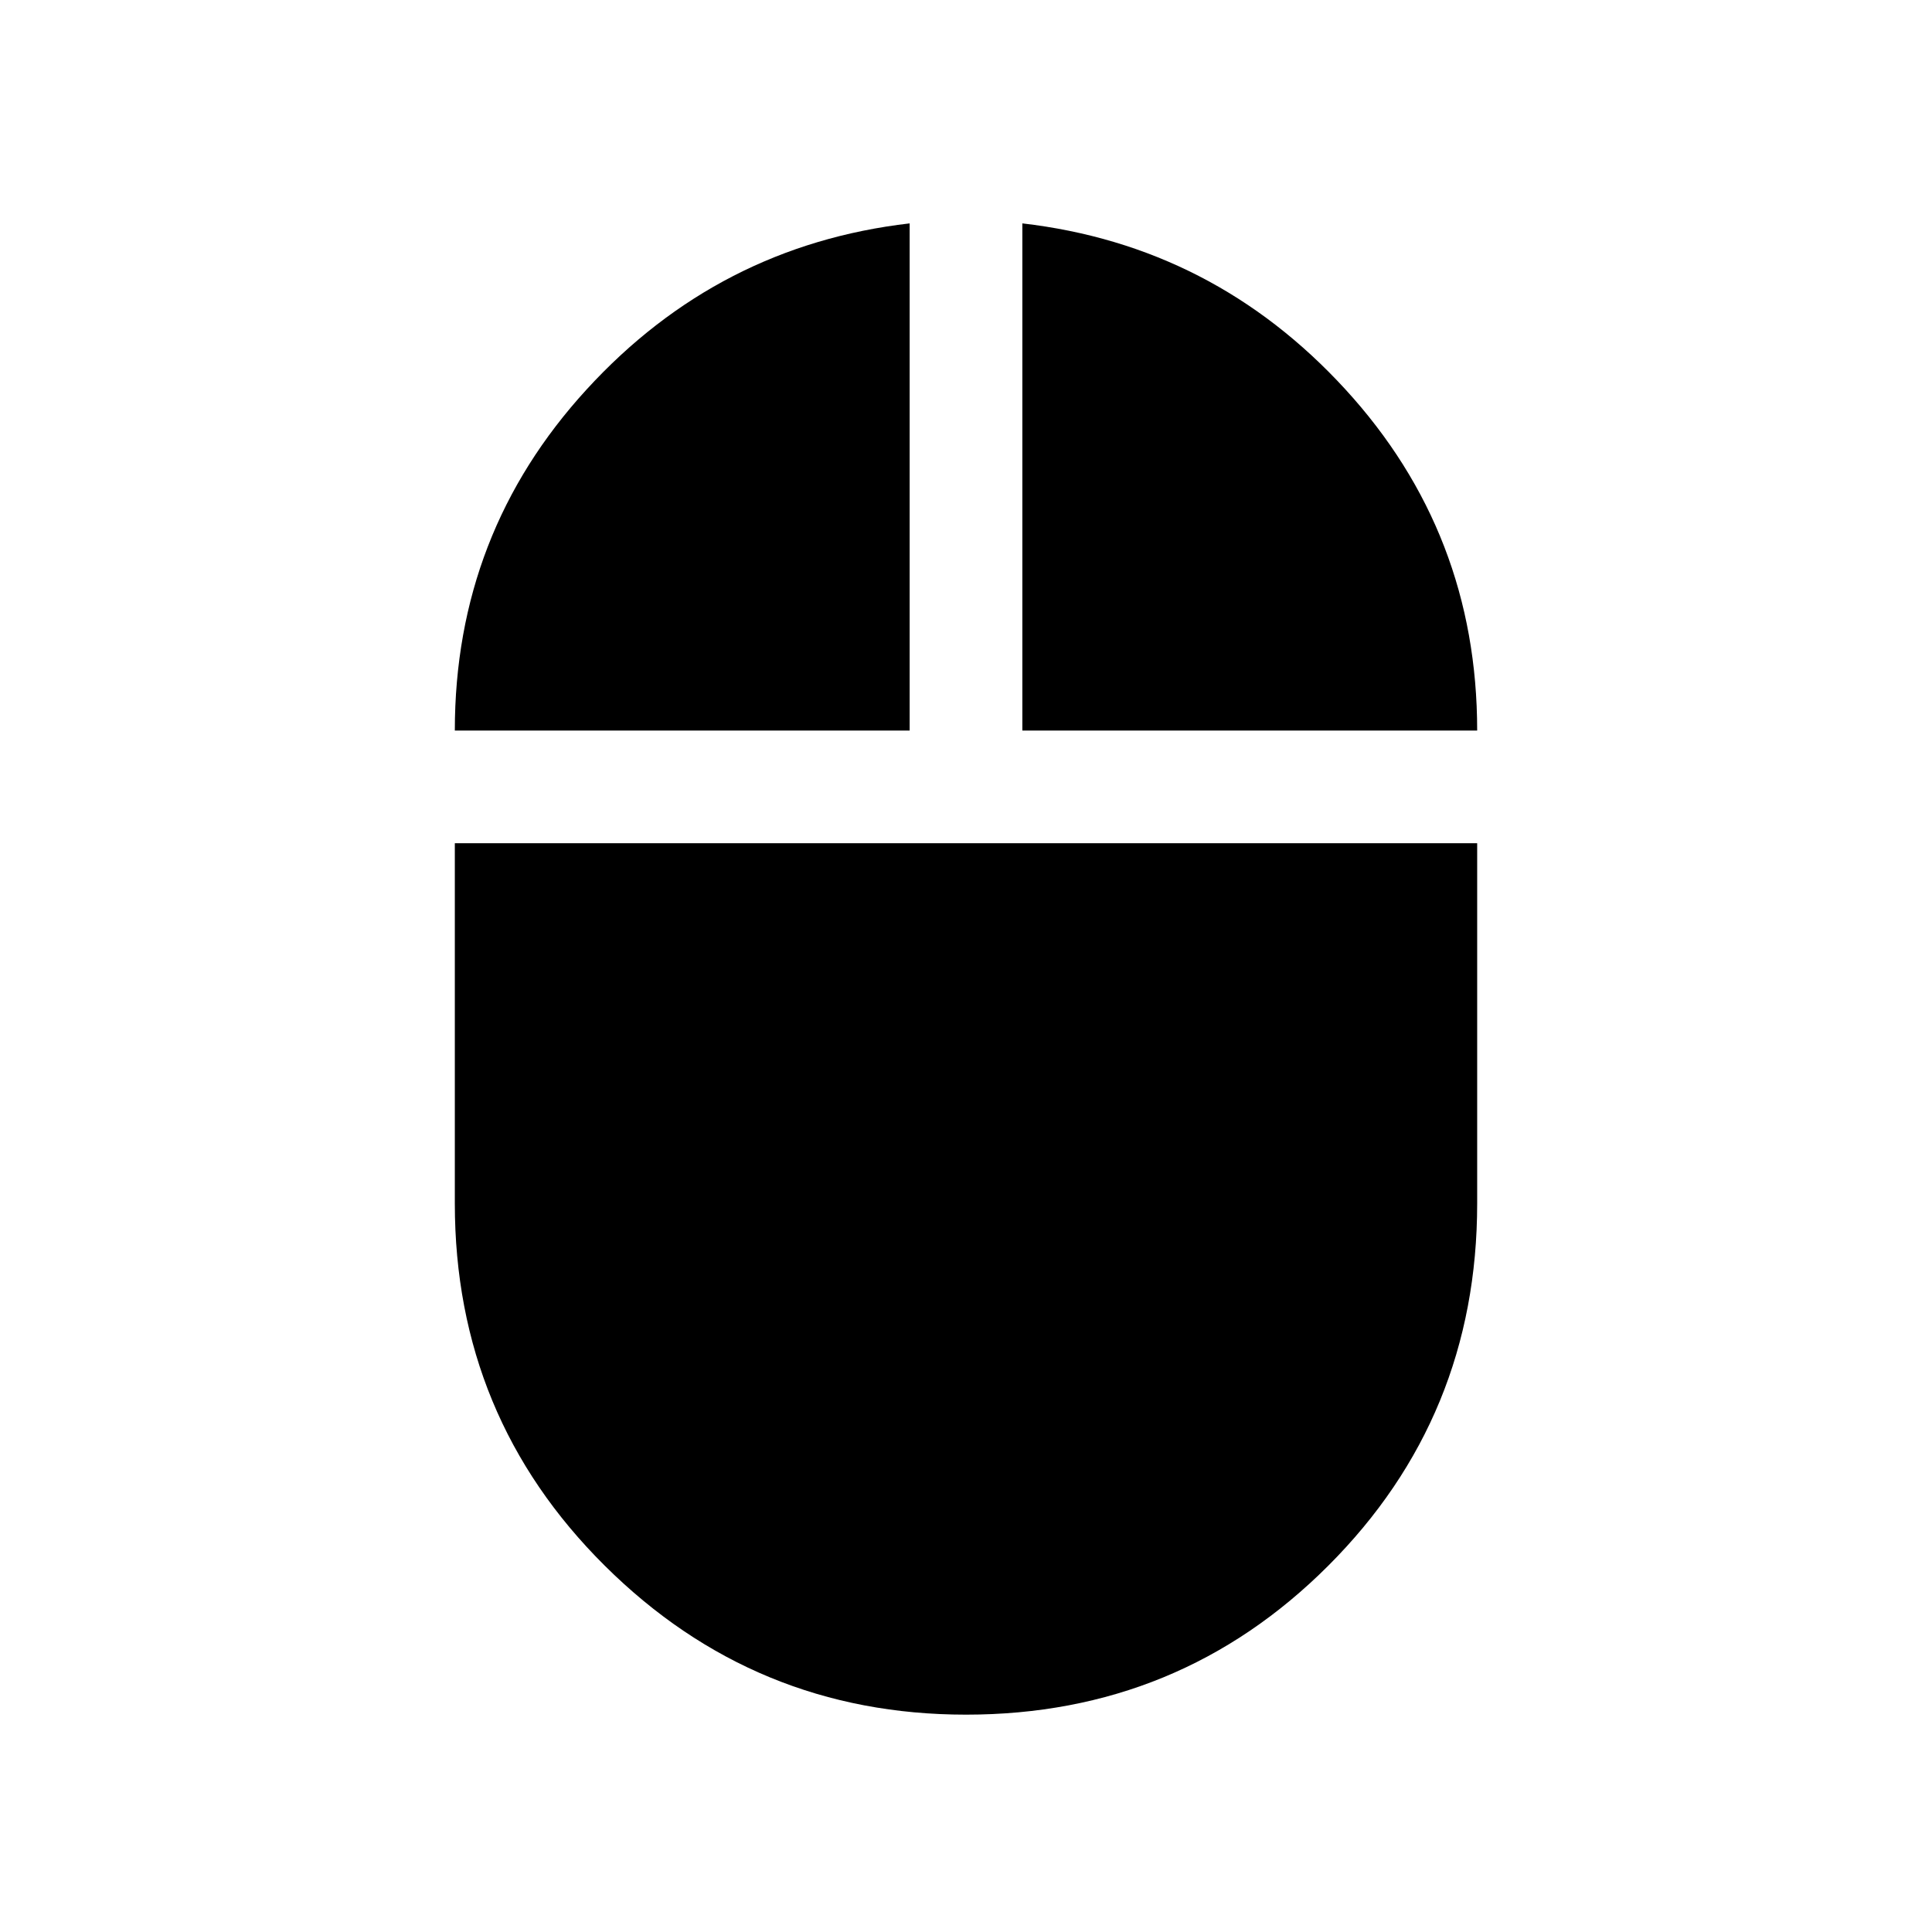 <svg xmlns="http://www.w3.org/2000/svg" height="24" width="24"><path d="M12 21.3q-2.625 0-4.487-1.85-1.863-1.85-1.863-4.5v-4.475h12.7v4.475q0 2.65-1.85 4.5T12 21.3ZM5.65 9.075q0-2.45 1.638-4.238Q8.925 3.05 11.3 2.775v6.3Zm7.05 0v-6.3q2.375.275 4.013 2.062 1.637 1.788 1.637 4.238Z"/></svg>